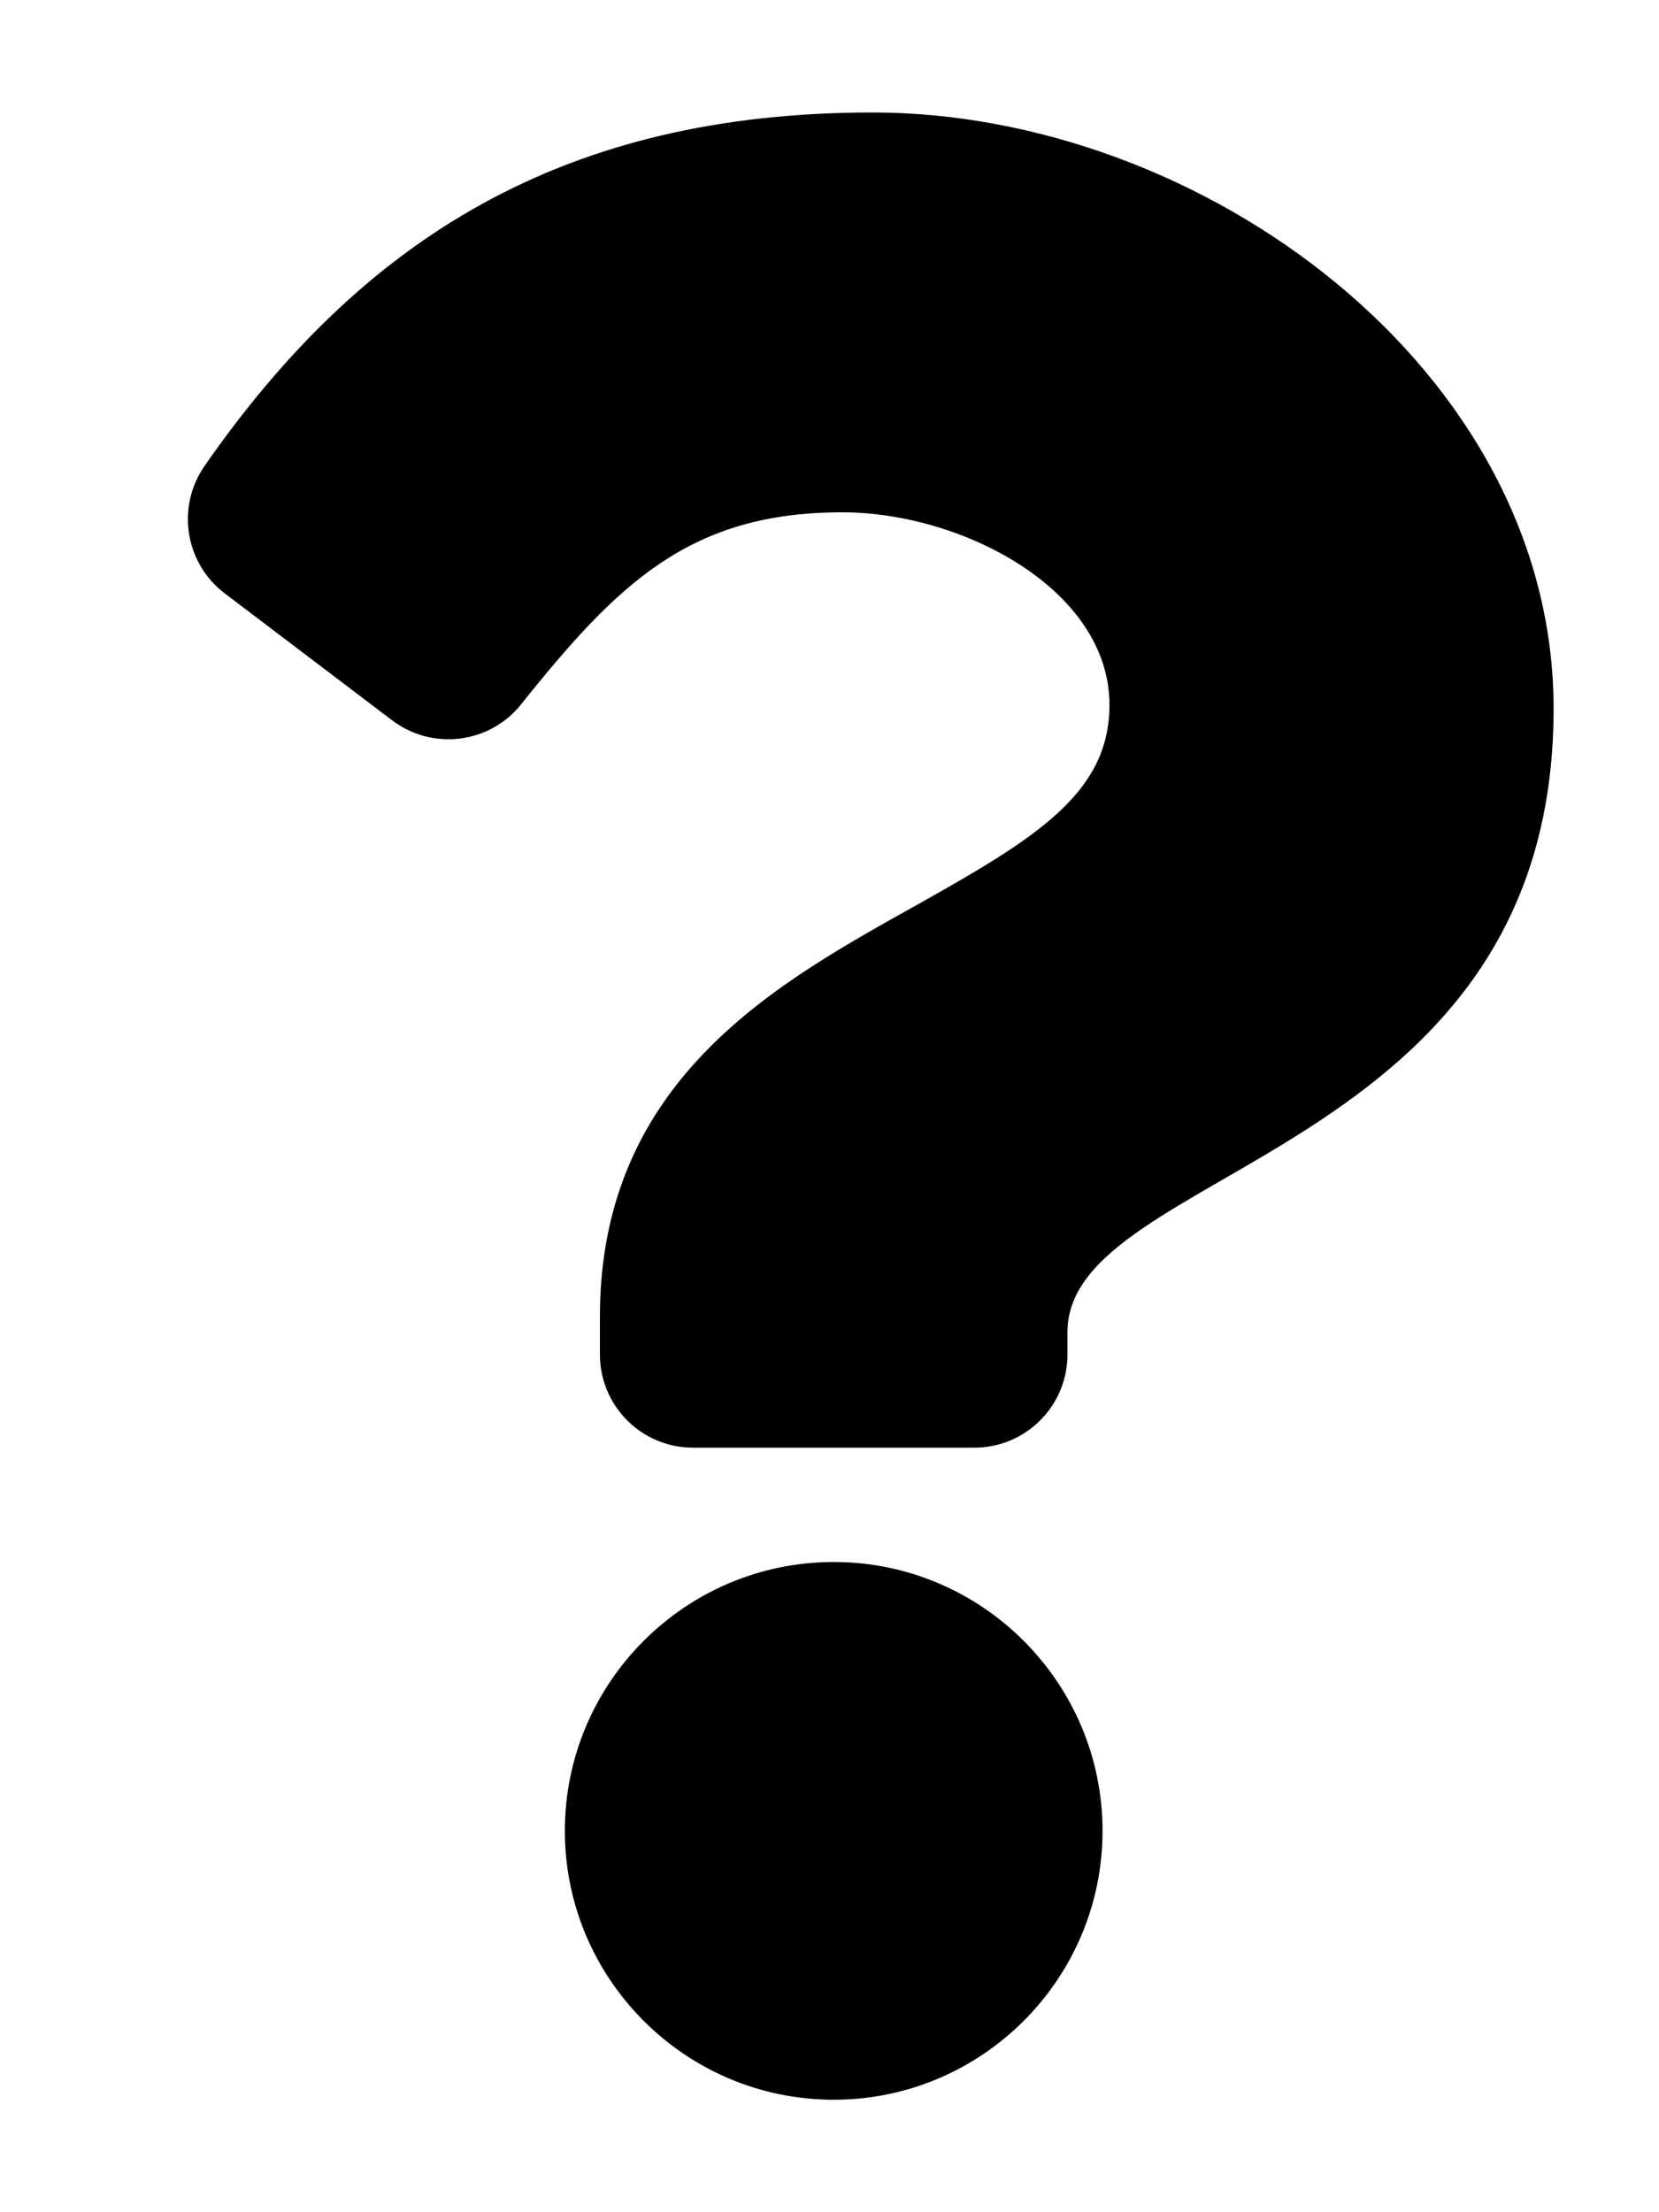 <?xml version="1.0" encoding="UTF-8" standalone="no"?>
<svg
   xmlns:dc="http://purl.org/dc/elements/1.1/"
   xmlns:cc="http://creativecommons.org/ns#"
   xmlns:rdf="http://www.w3.org/1999/02/22-rdf-syntax-ns#"
   xmlns:svg="http://www.w3.org/2000/svg"
   xmlns="http://www.w3.org/2000/svg"
   xmlns:sodipodi="http://sodipodi.sourceforge.net/DTD/sodipodi-0.dtd"
   xmlns:inkscape="http://www.inkscape.org/namespaces/inkscape"
   viewBox="0 0 384 512"
   id="svg2"
   version="1.1"
   inkscape:version="0.91 r13725"
   sodipodi:docname="help.bw.svg">
  <defs
     id="defs8" />
  <sodipodi:namedview
     pagecolor="#ffffff"
     bordercolor="#666666"
     borderopacity="1"
     objecttolerance="10"
     gridtolerance="10"
     guidetolerance="10"
     inkscape:pageopacity="0"
     inkscape:pageshadow="2"
     inkscape:window-width="1920"
     inkscape:window-height="1142"
     id="namedview6"
     showgrid="false"
     inkscape:zoom="0.4609375"
     inkscape:cx="196.33898"
     inkscape:cy="256"
     inkscape:window-x="0"
     inkscape:window-y="0"
     inkscape:window-maximized="1"
     inkscape:current-layer="svg2" />
  <path
     d="m 201.973,26.034 c -71.702,0 -118.143,29.377 -154.605,81.769 -6.614,9.504 -4.575,22.535 4.651,29.531 l 38.751,29.383 c 9.318,7.065 22.576,5.413 29.871,-3.726 22.502,-28.19 39.193,-44.42 74.341,-44.42 27.635,0 61.818,17.786 61.818,44.584 0,20.259 -16.724,30.663 -44.011,45.961 -31.821,17.84 -73.93,40.043 -73.93,95.584 l 0,8.793 c 0,11.907 9.652,21.559 21.559,21.559 l 65.101,0 c 11.907,0 21.559,-9.652 21.559,-21.559 l 0,-5.186 c 0,-38.501 112.529,-40.105 112.529,-144.292 C 359.61,85.552 278.222,26.034 201.973,26.034 Z M 192.971,361.514 c -34.312,0 -62.226,27.915 -62.226,62.226 0,34.311 27.915,62.226 62.226,62.226 34.312,0 62.226,-27.915 62.226,-62.226 0,-34.312 -27.915,-62.226 -62.226,-62.226 z"
     id="path4"
     inkscape:connector-curvature="0" />
</svg>
